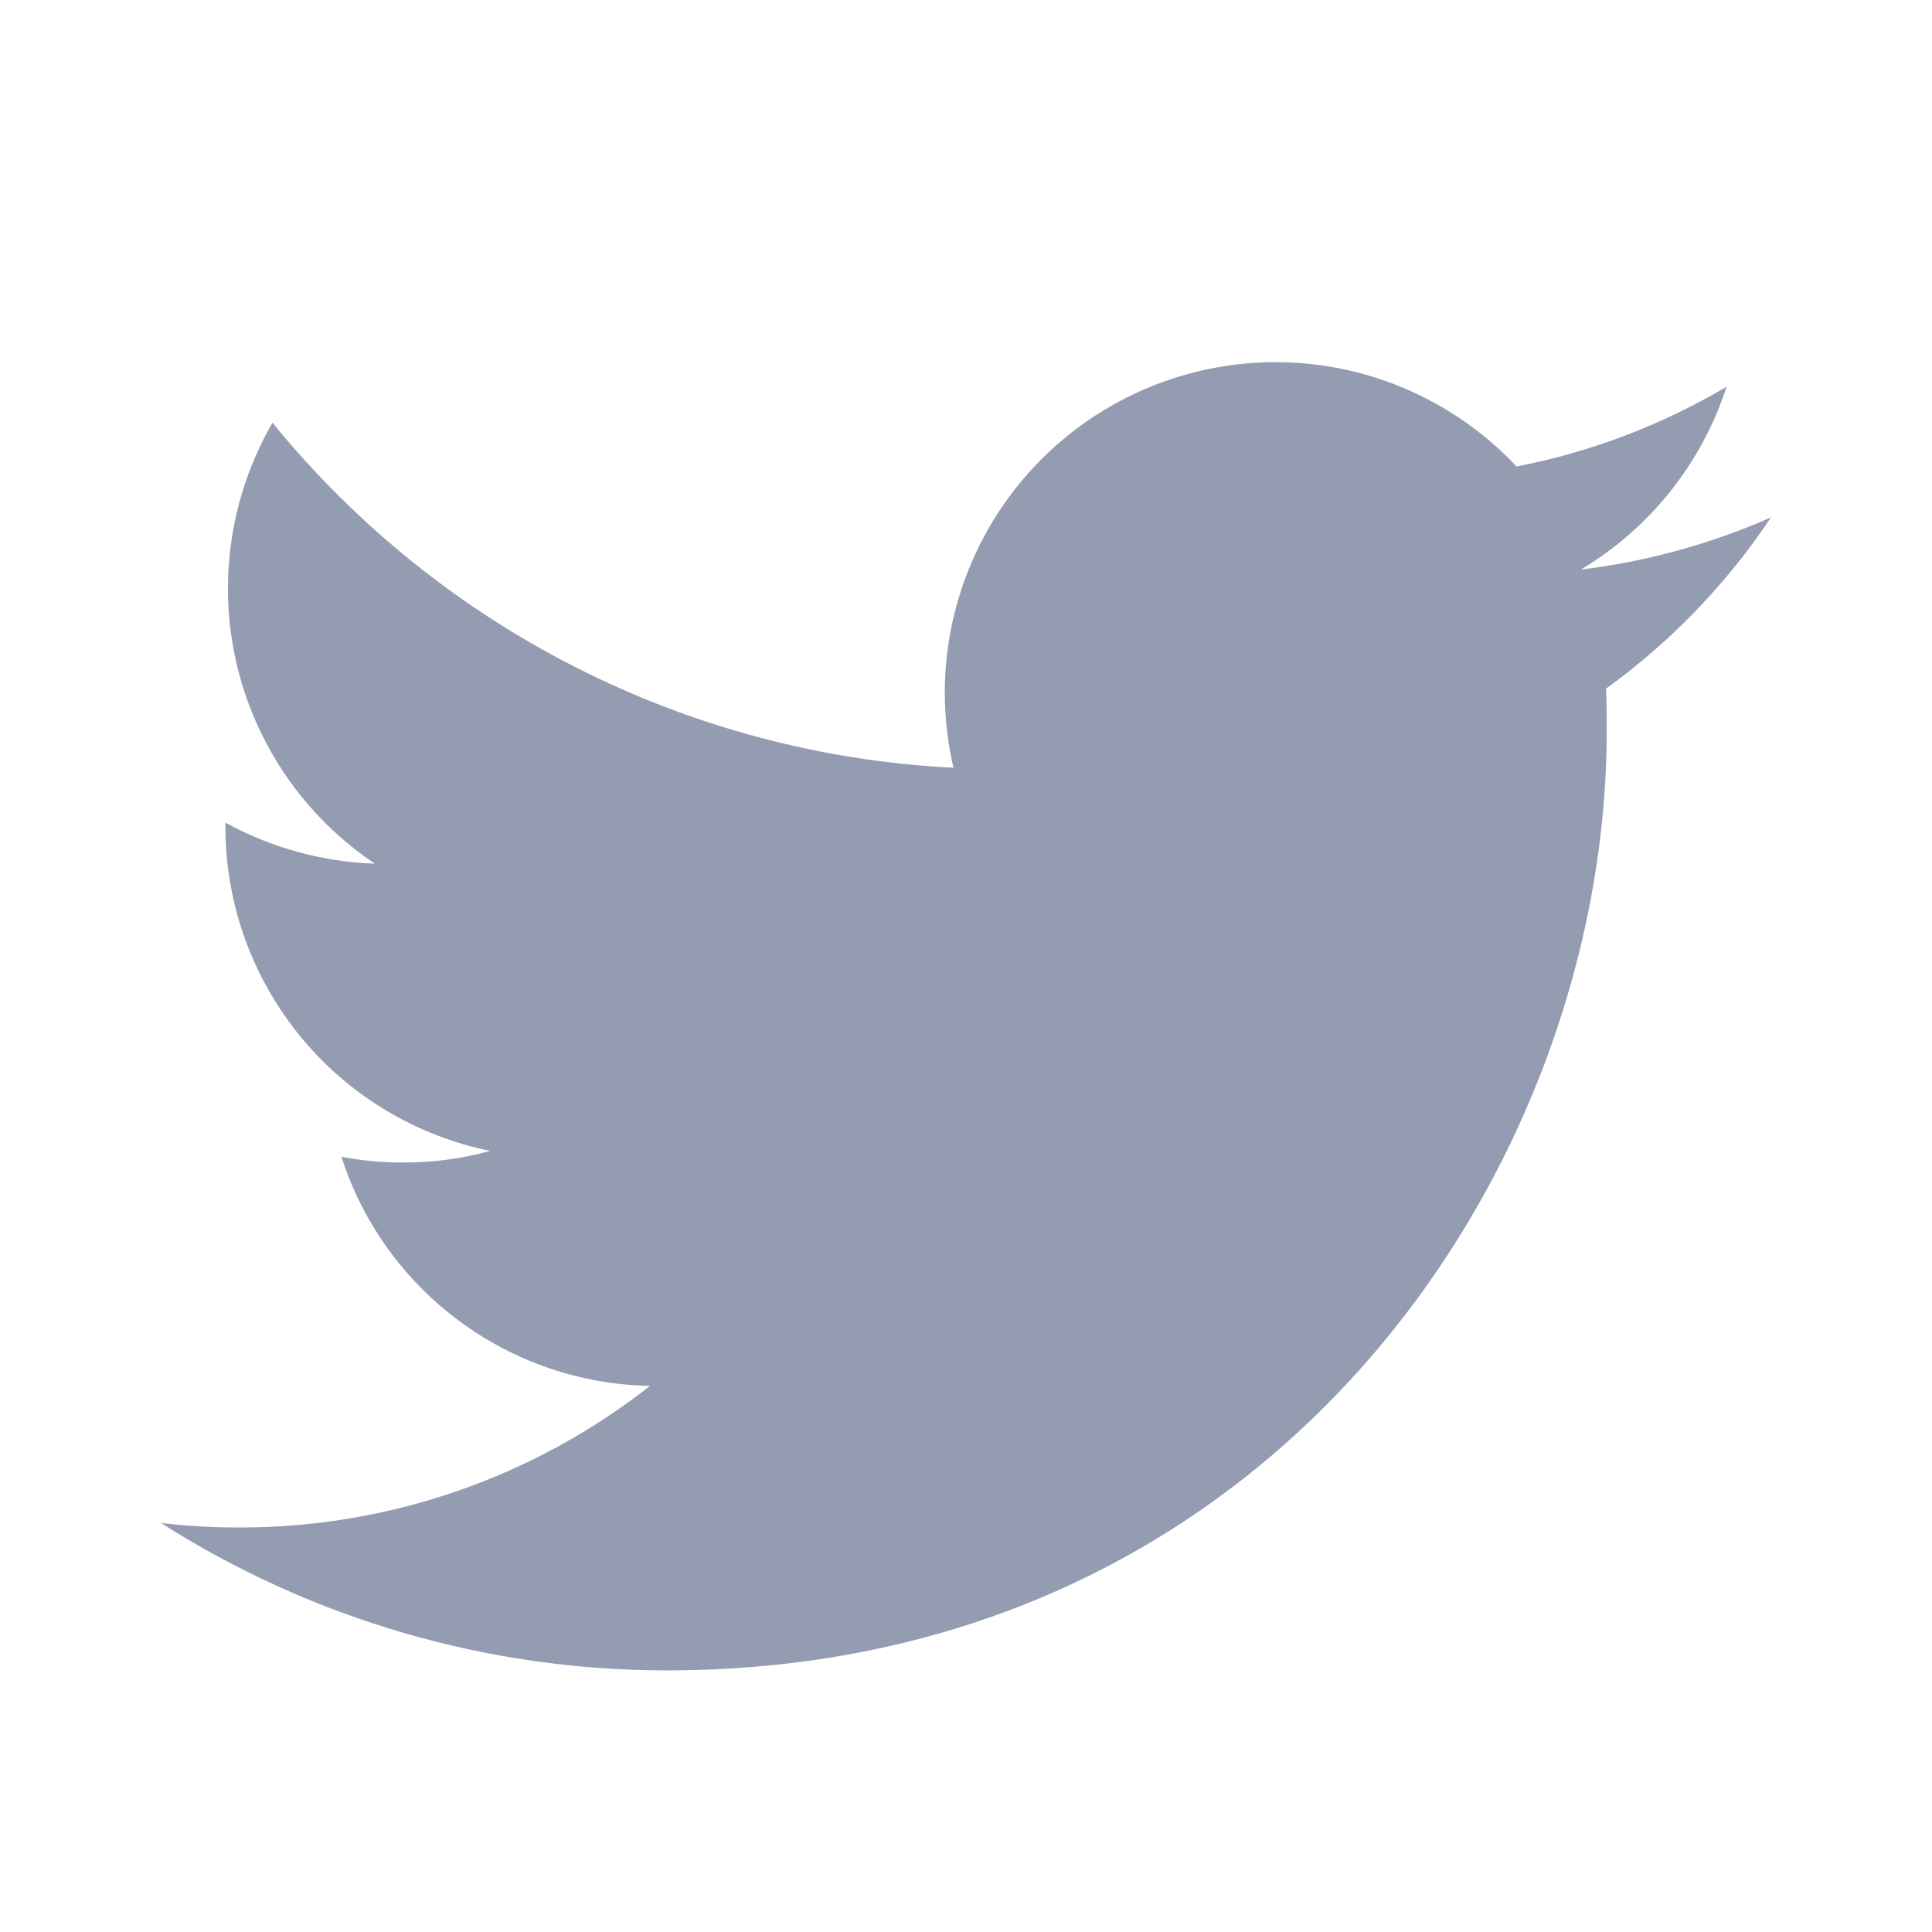 <svg width="24" height="24" viewBox="0 0 24 24" fill="none" xmlns="http://www.w3.org/2000/svg">
<path d="M8.283 20.75C15.83 20.75 19.959 14.496 19.959 9.082C19.959 8.907 19.959 8.73 19.951 8.555C20.755 7.973 21.449 7.253 22 6.427C21.249 6.758 20.453 6.977 19.639 7.075C20.497 6.562 21.14 5.755 21.448 4.804C20.641 5.281 19.759 5.617 18.839 5.795C18.22 5.136 17.402 4.7 16.51 4.553C15.618 4.407 14.703 4.559 13.907 4.985C13.11 5.411 12.476 6.088 12.103 6.911C11.73 7.734 11.639 8.657 11.844 9.537C10.212 9.456 8.616 9.032 7.159 8.293C5.702 7.555 4.416 6.518 3.385 5.251C2.862 6.155 2.702 7.224 2.938 8.241C3.175 9.259 3.789 10.148 4.657 10.729C4.007 10.707 3.371 10.532 2.8 10.219V10.275C2.801 11.222 3.129 12.139 3.729 12.872C4.328 13.605 5.162 14.108 6.09 14.297C5.738 14.394 5.374 14.443 5.009 14.441C4.751 14.442 4.494 14.418 4.241 14.37C4.503 15.185 5.014 15.898 5.702 16.408C6.389 16.918 7.219 17.201 8.075 17.216C6.621 18.358 4.824 18.978 2.975 18.975C2.649 18.976 2.324 18.957 2 18.919C3.877 20.115 6.057 20.751 8.283 20.75V20.75Z" fill="#949CB1"/>
</svg>
